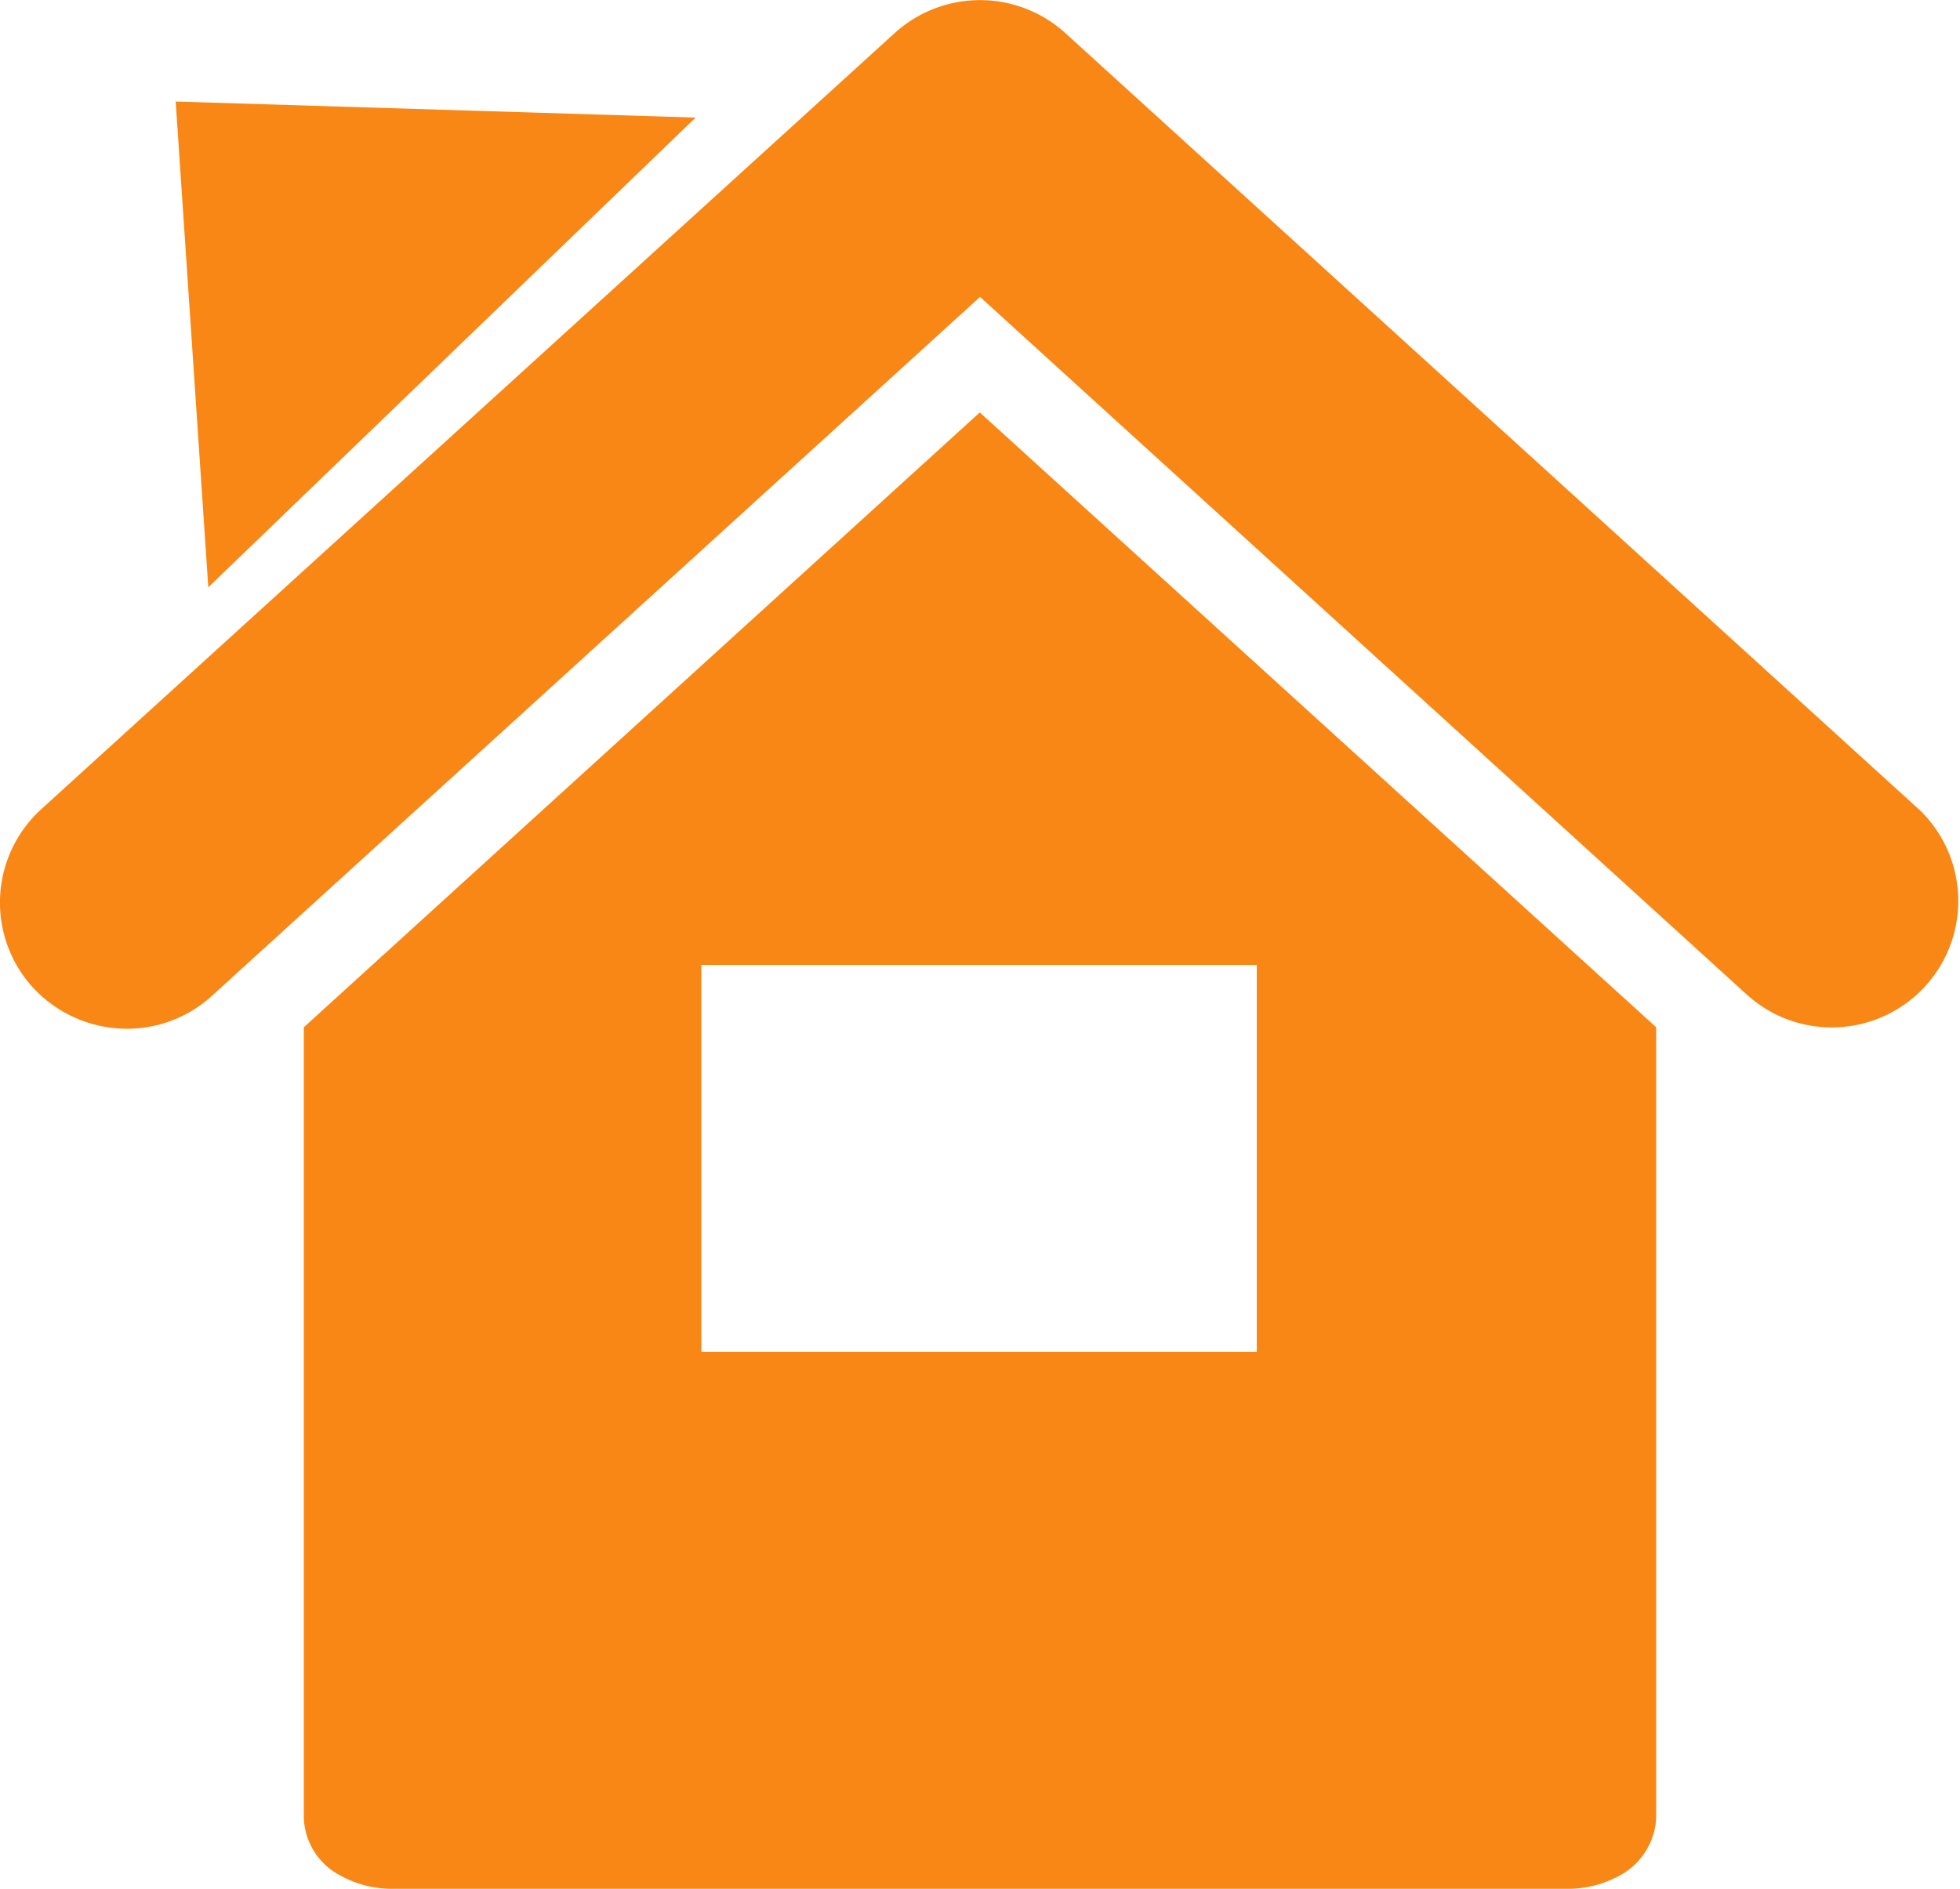 <svg xmlns="http://www.w3.org/2000/svg" width="22.715" height="21.895" viewBox="0 0 22.715 21.895">
  <path id="Path_70" data-name="Path 70" d="M592.405,3142.553l-9.894-9a1.471,1.471,0,0,0-1.977,0l-9.894,9a1.462,1.462,0,0,0-.093,2.065h0a1.485,1.485,0,0,0,1.084.477,1.457,1.457,0,0,0,.992-.383l8.9-8.1,8.9,8.1a1.466,1.466,0,0,0,1.983-2.159Zm-18.719,2.525v9.16a.783.783,0,0,0,.416.669,1.238,1.238,0,0,0,.625.158h13.591a1.238,1.238,0,0,0,.625-.158.8.8,0,0,0,.416-.669v-9.16l-7.839-7.127Zm4.607-.723h6.437v4.487h-6.437Zm-6.092-10.008,6.026.186-5.648,5.445Z" transform="translate(-570.165 -3133.17)" fill="#f98715"/>
</svg>
